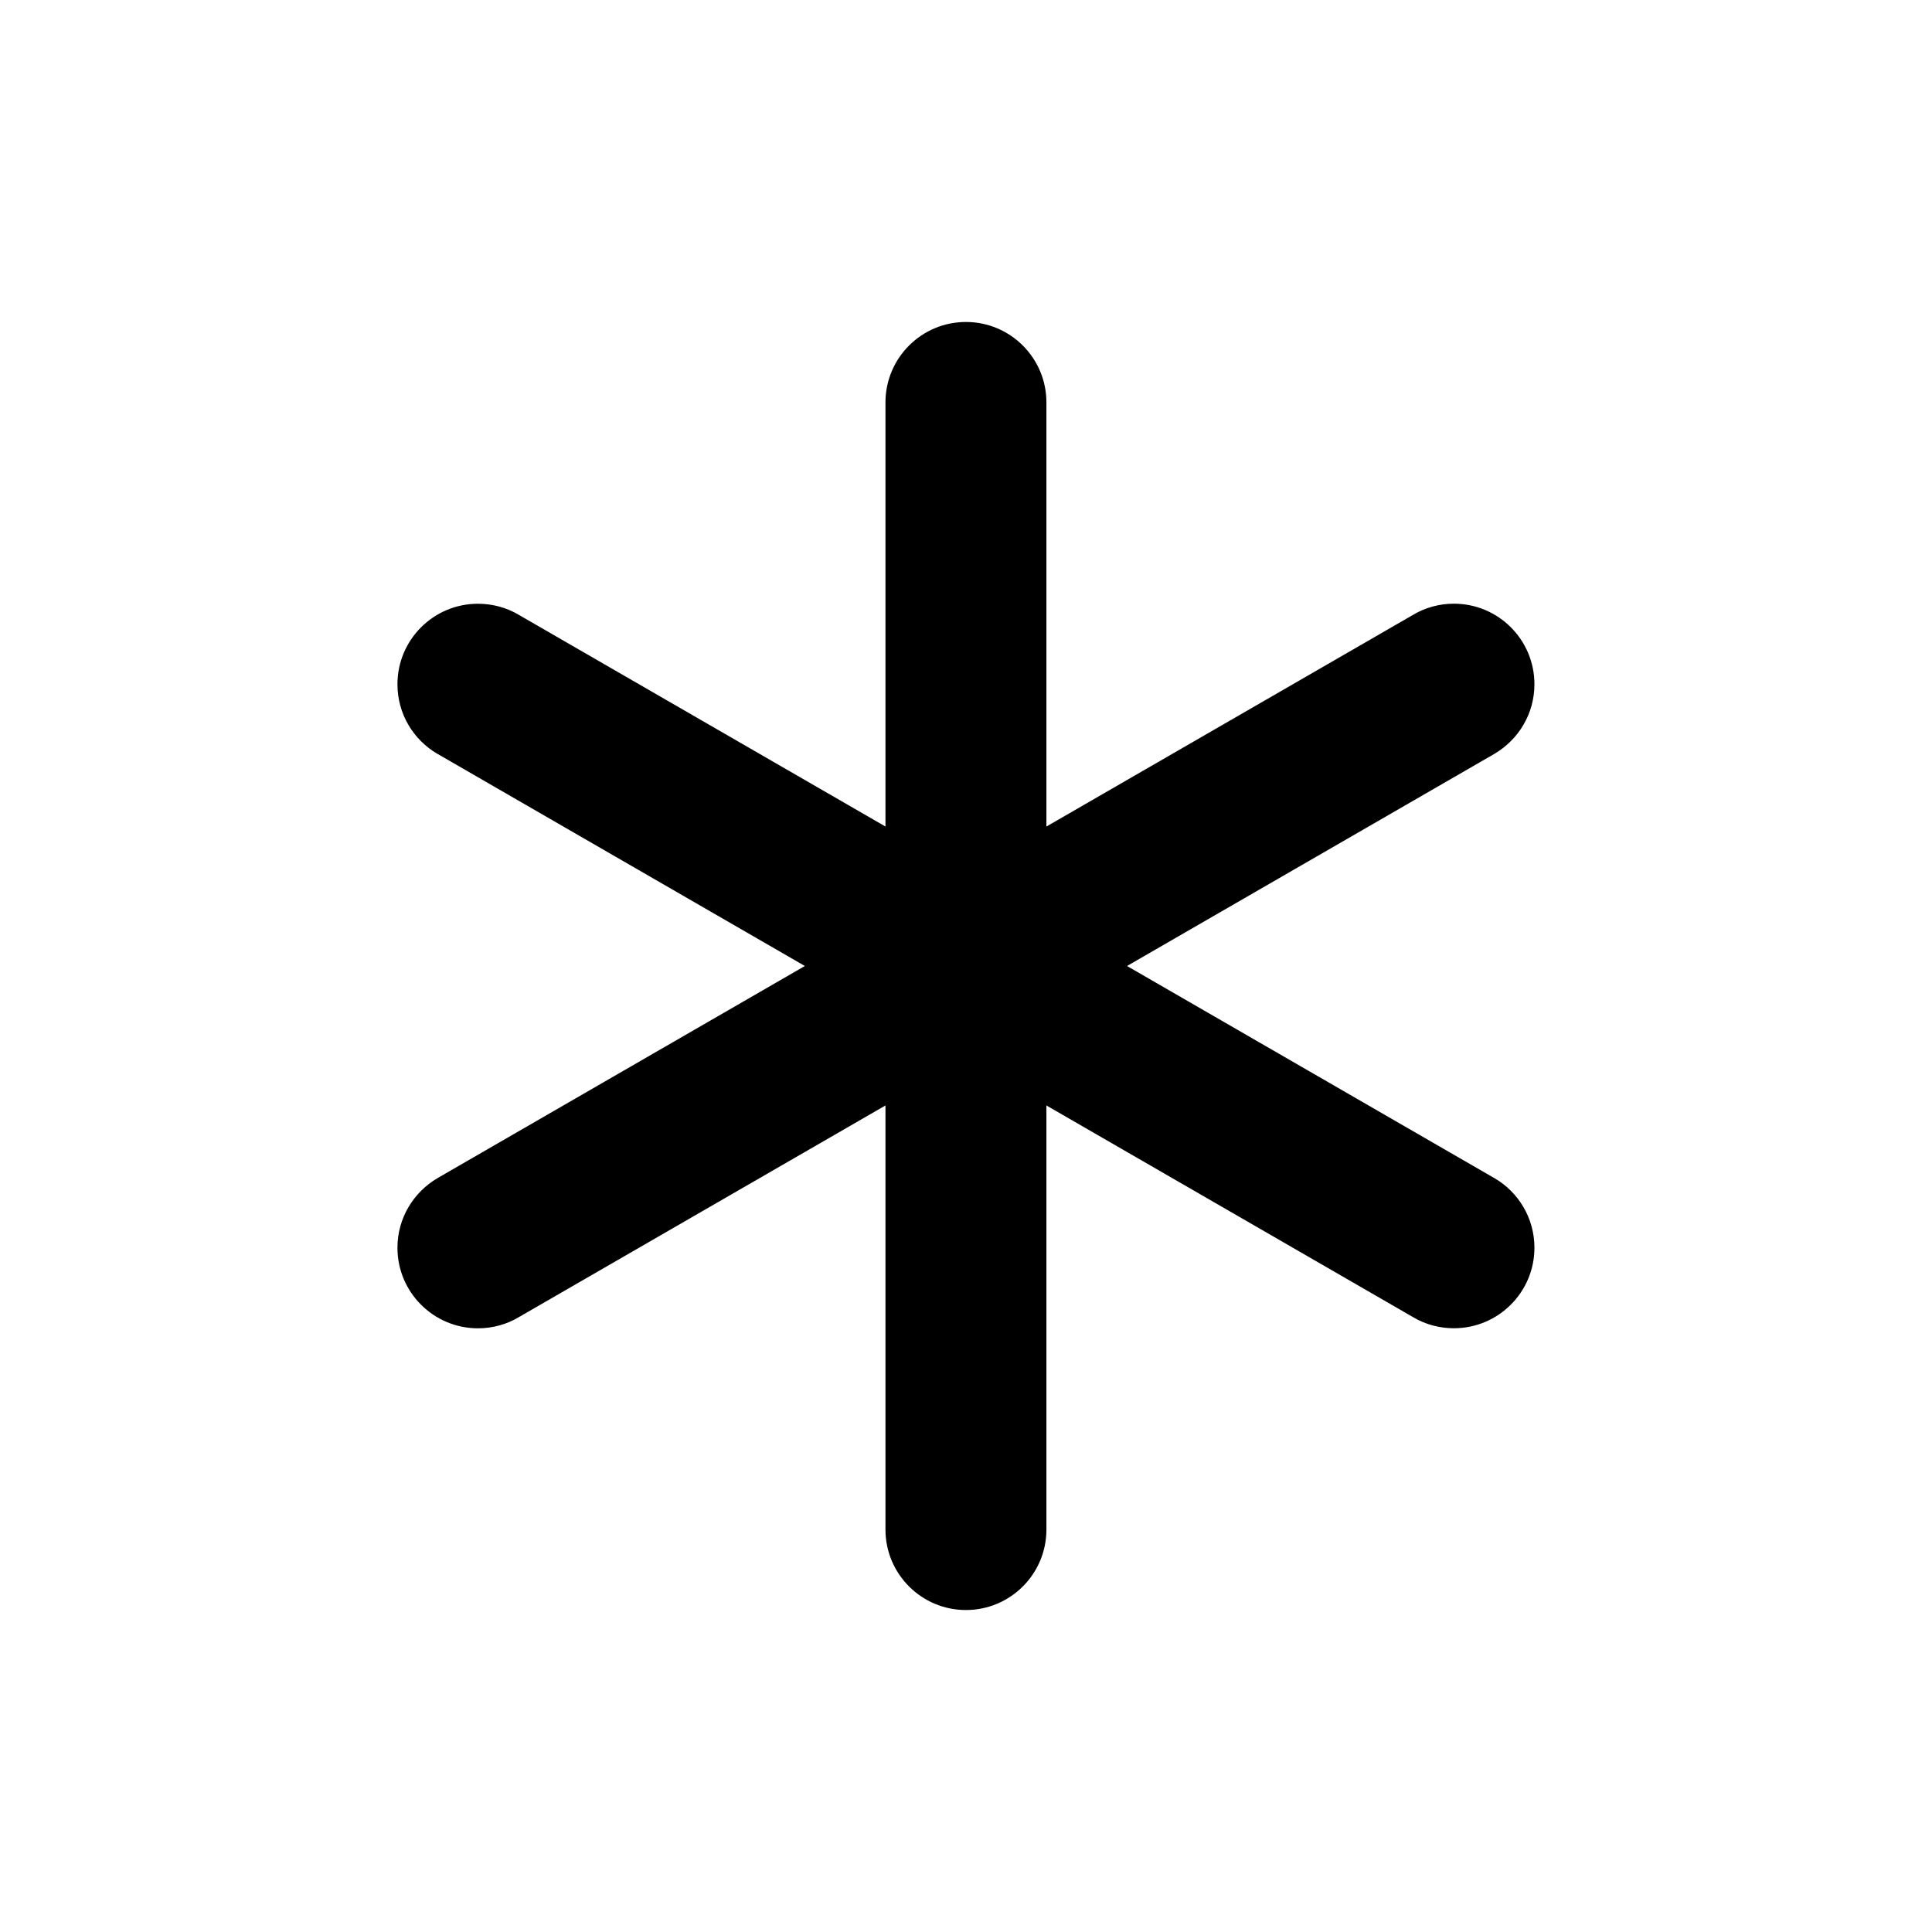 <!-- Generated by IcoMoon.io -->
<svg version="1.1" xmlns="http://www.w3.org/2000/svg" width="32" height="32" viewBox="0 0 32 32">
<title>ul-asterisk</title>
<path d="M24.749 19.512l-6.082-3.512 6.082-3.512c0.401-0.235 0.666-0.664 0.666-1.155 0-0.736-0.597-1.334-1.334-1.334-0.245 0-0.475 0.066-0.672 0.182l0.006-0.003-6.083 3.512v-7.024c0-0.736-0.597-1.333-1.333-1.333s-1.333 0.597-1.333 1.333v0 7.024l-6.083-3.512c-0.191-0.112-0.421-0.178-0.666-0.178-0.737 0-1.334 0.597-1.334 1.334 0 0.491 0.265 0.92 0.66 1.151l0.006 0.003 6.082 3.512-6.082 3.512c-0.401 0.235-0.666 0.664-0.666 1.155 0 0.736 0.597 1.334 1.334 1.334 0.245 0 0.475-0.066 0.672-0.182l-0.006 0.003 6.083-3.512v7.024c0 0.736 0.597 1.333 1.333 1.333s1.333-0.597 1.333-1.333v0-7.024l6.083 3.512c0.191 0.112 0.421 0.178 0.666 0.178 0.736 0 1.334-0.597 1.334-1.334 0-0.491-0.265-0.92-0.66-1.151l-0.006-0.003z"></path>
</svg>
